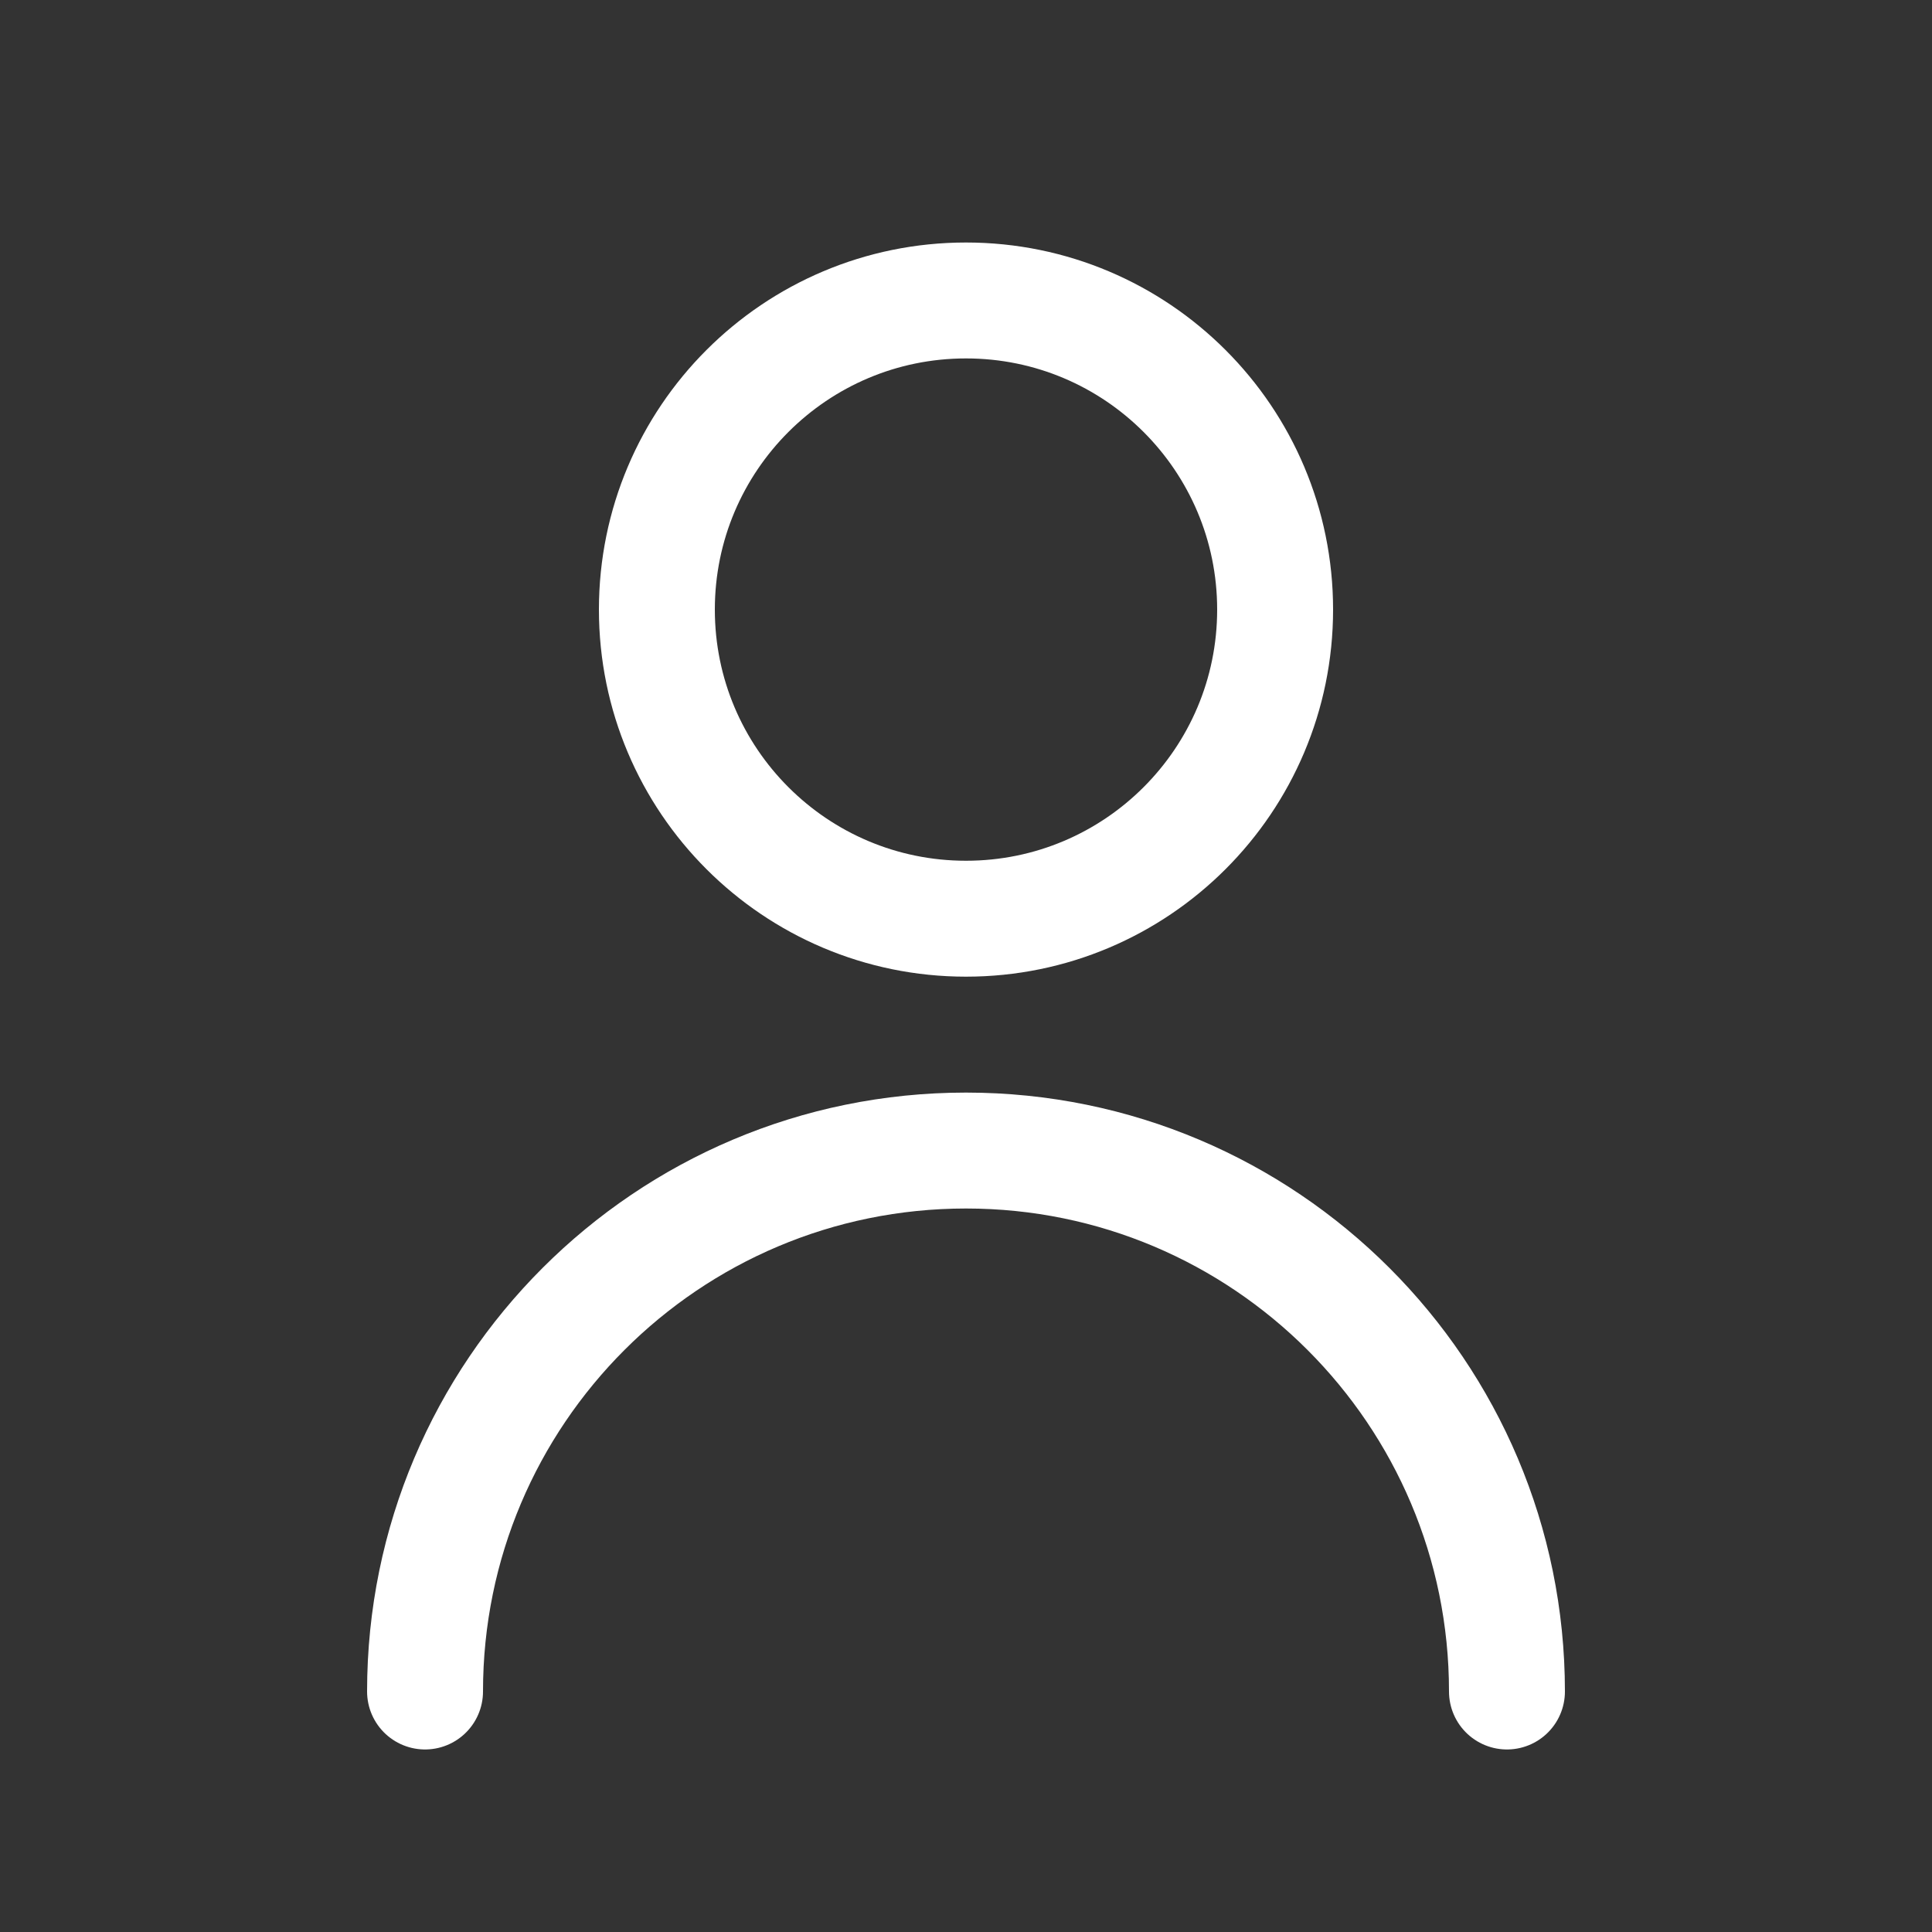 <svg width="25" height="25" viewBox="0 0 25 25" fill="none" xmlns="http://www.w3.org/2000/svg">
<rect x="0" y="0" width="25" height="25" fill="#333333" stroke="none"/>
<path d="M19.5 21.888C19.5 18.022 16.366 14.888 12.5 14.888C8.634 14.888 5.5 18.022 5.5 21.888M12.5 11.888C10.291 11.888 8.5 10.097 8.5 7.888C8.5 5.679 10.291 3.888 12.5 3.888C14.709 3.888 16.5 5.679 16.5 7.888C16.5 10.097 14.709 11.888 12.5 11.888Z" stroke="white" stroke-width="1.5" stroke-linecap="round" stroke-linejoin="round"/>
</svg>
